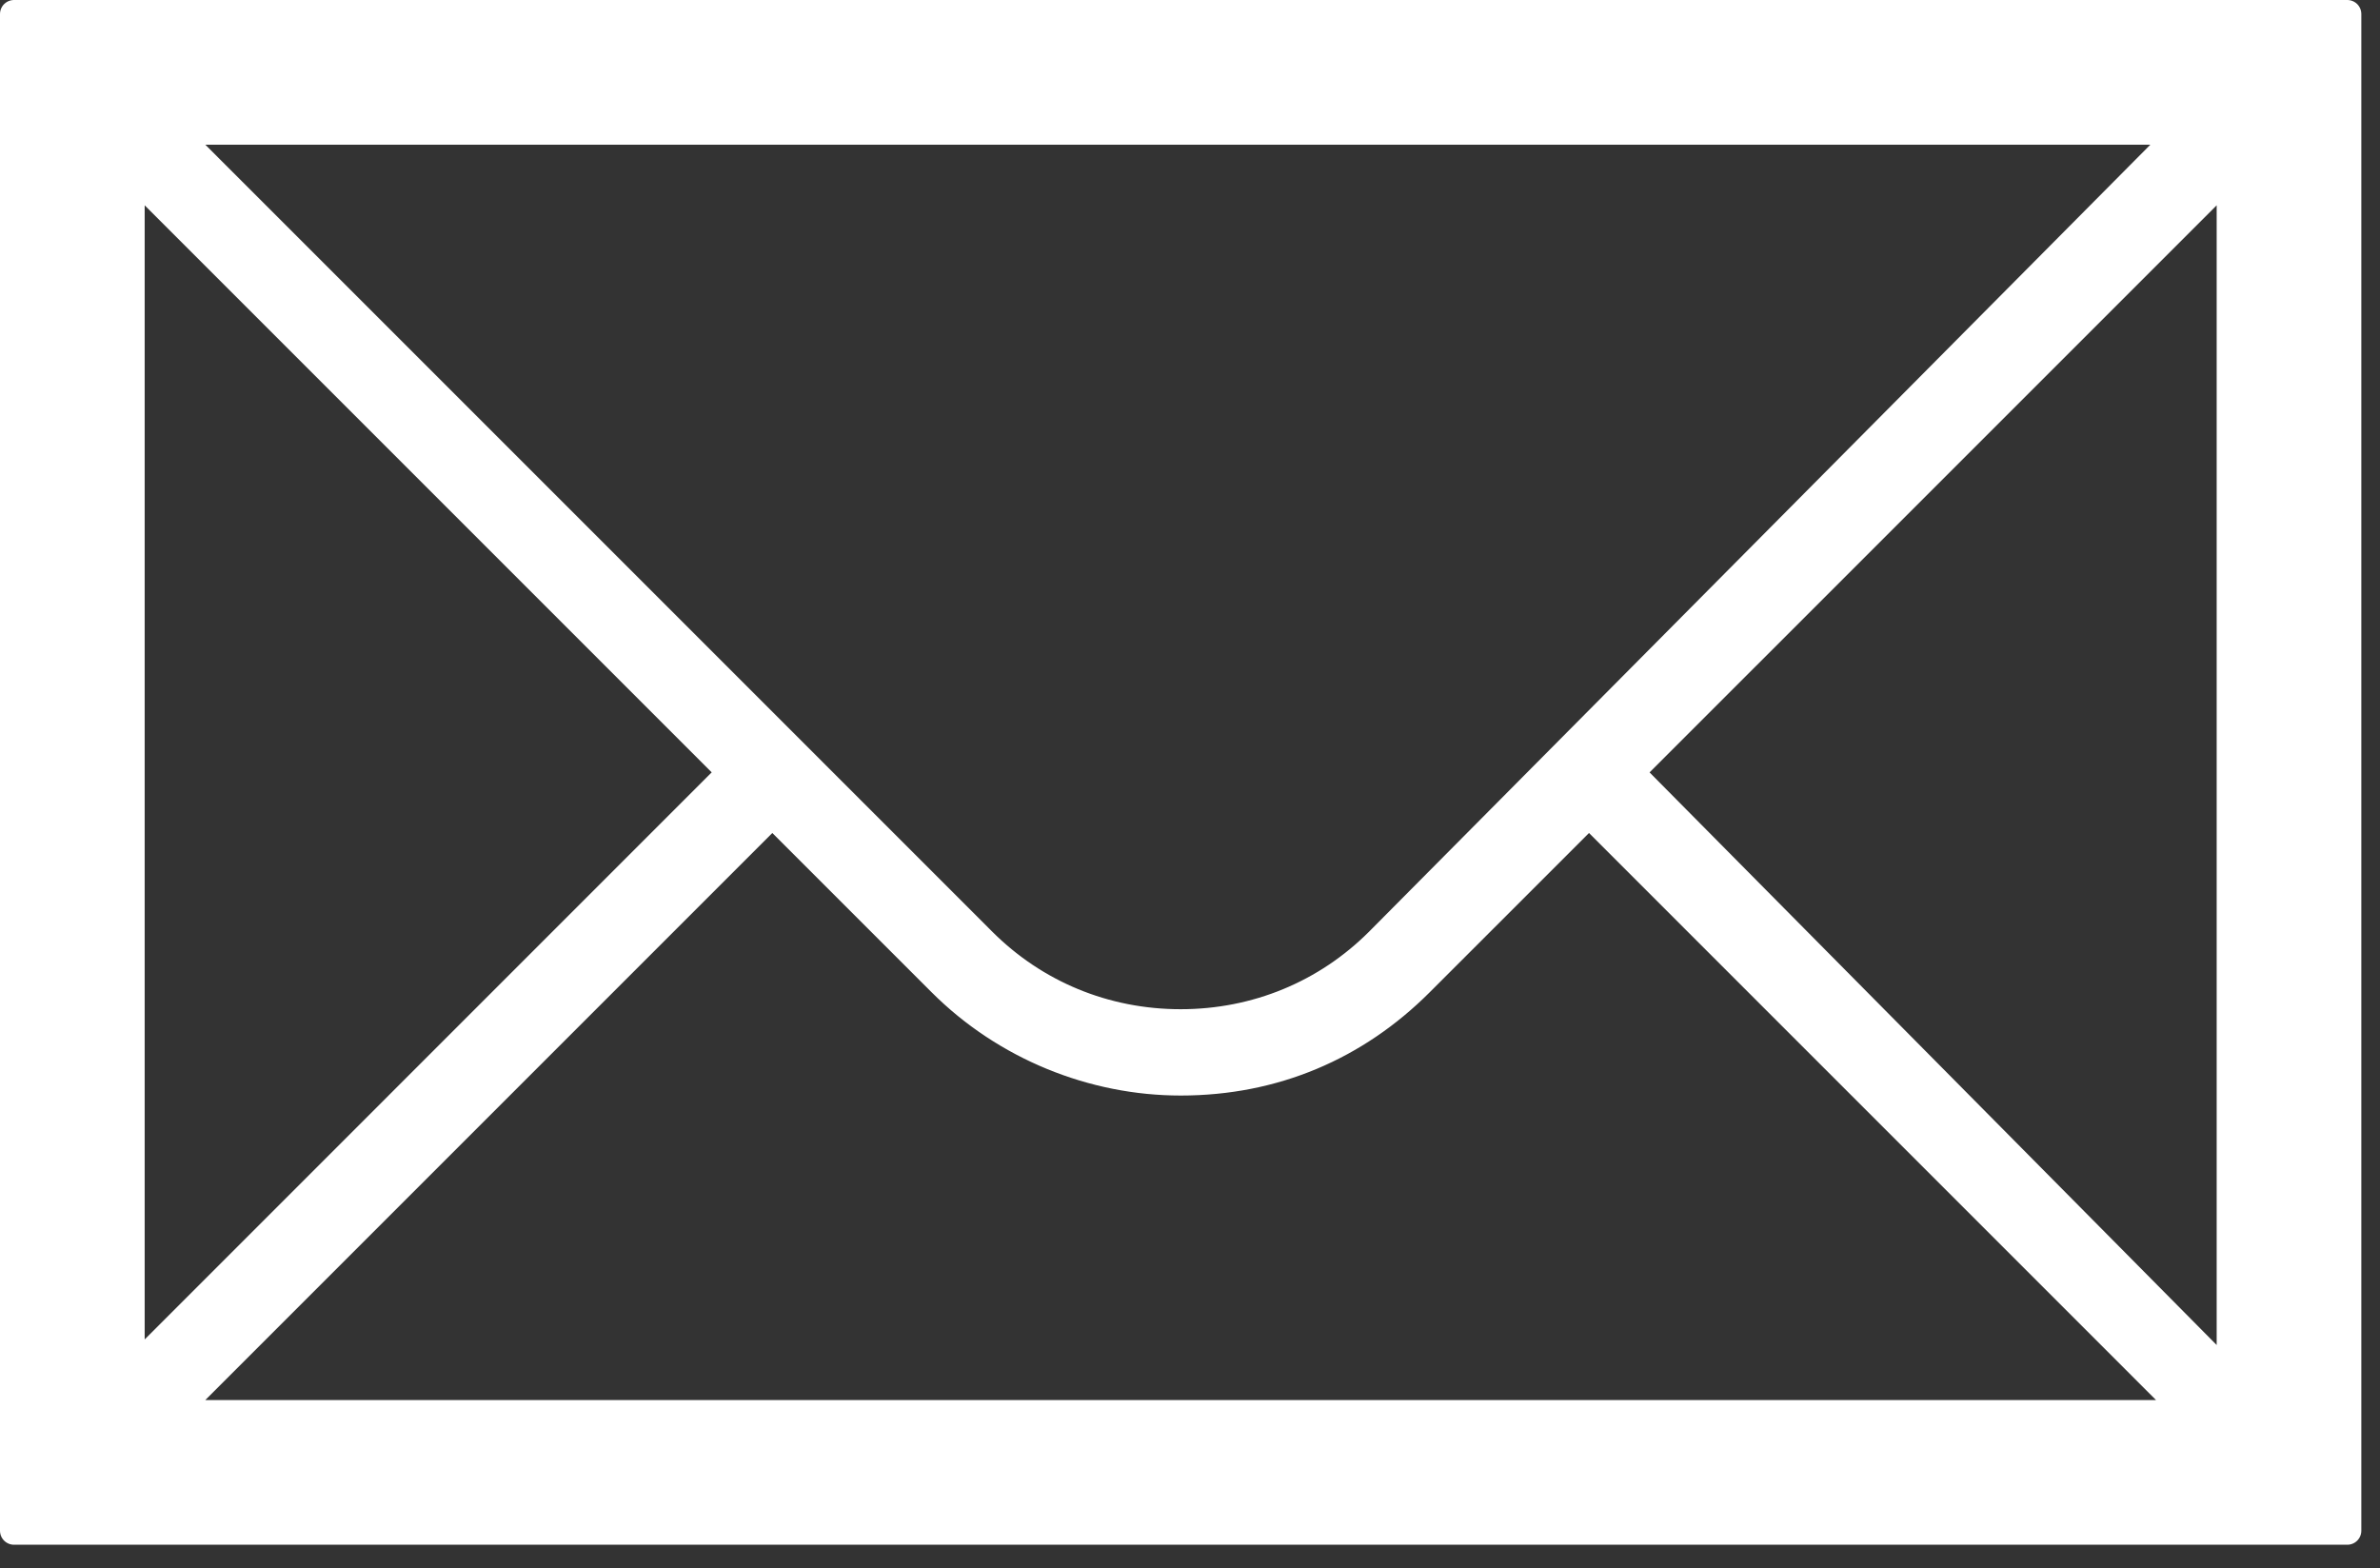 <?xml version="1.0" encoding="UTF-8" standalone="no"?><!DOCTYPE svg PUBLIC "-//W3C//DTD SVG 1.1//EN" "http://www.w3.org/Graphics/SVG/1.1/DTD/svg11.dtd"><svg width="100%" height="100%" viewBox="0 0 85 56" version="1.1" xmlns="http://www.w3.org/2000/svg" xmlns:xlink="http://www.w3.org/1999/xlink" xml:space="preserve" xmlns:serif="http://www.serif.com/" style="fill-rule:evenodd;clip-rule:evenodd;stroke-linejoin:round;stroke-miterlimit:2;"><rect x="0" y="0" width="85" height="56" fill="#333333" stroke="none"/><path id="Mail" d="M0.5,0.5l0,54.167l83.333,-0l0,-54.167l-83.333,0Zm48.75,33.125c-1.875,1.875 -4.375,2.917 -7.083,2.917c-2.709,-0 -5.209,-1.042 -7.084,-2.917l-28.958,-28.958l71.875,-0l-28.75,28.958Zm-23.125,-6.042l-21.458,21.459l-0,-42.917l21.458,21.458Zm1.458,1.459l6.042,6.041c2.292,2.292 5.417,3.542 8.542,3.542c3.333,0 6.25,-1.25 8.541,-3.542l6.042,-6.041l21.458,21.458l-72.083,0l21.458,-21.458Zm30.625,-1.459l21.459,-21.458l-0,43.125l-21.459,-21.667Z" style="fill:#fff;fill-rule:nonzero;stroke:#fff;stroke-width:1px;"/></svg>